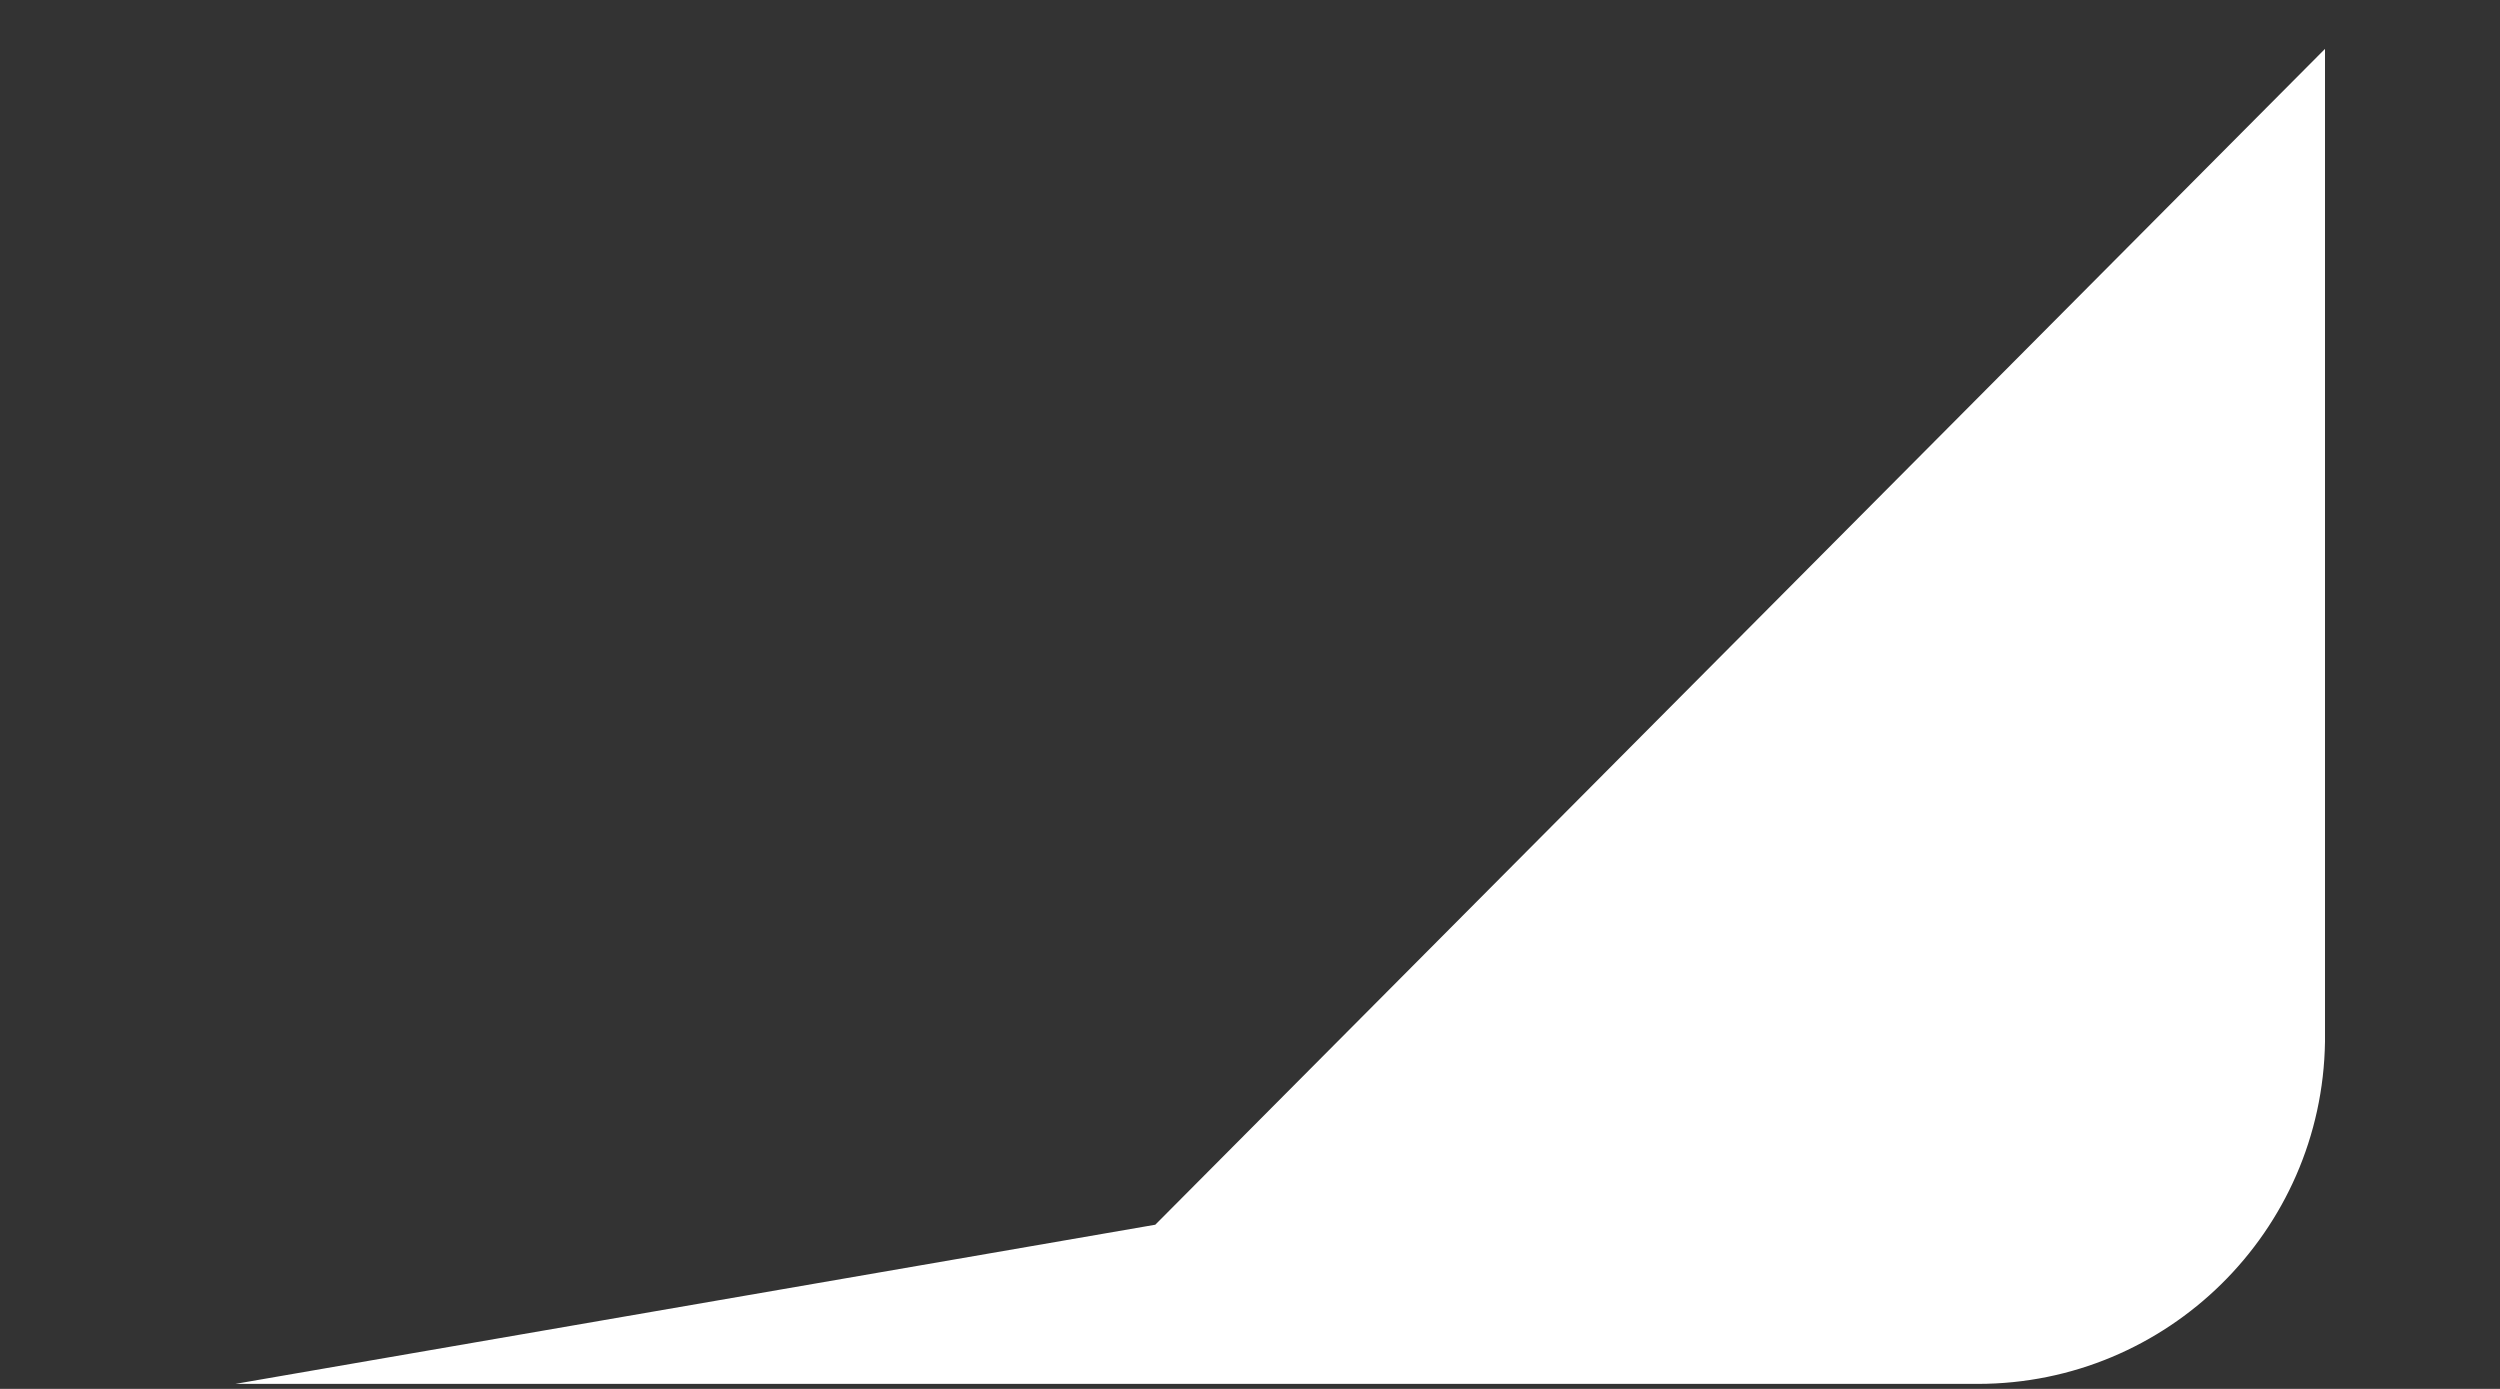 ﻿<?xml version="1.0" encoding="utf-8"?>
<svg version="1.1" xmlns:xlink="http://www.w3.org/1999/xlink" width="9px" height="5px" xmlns="http://www.w3.org/2000/svg">
  <rect width="100%" height="100%" fill="#333333" stroke="none"/>
  <g transform="matrix(1 0 0 1 -1562 -29 )">
    <path d="M 7.12 4.982  C 7.803 4.982  8.36 4.433  8.37 3.75  L 8.37 0.176  L 4.159 4.409  L 0.847 4.982  L 7.12 4.982  Z " fill-rule="nonzero" fill="#ffffff" stroke="none" transform="matrix(1 0 0 1 1562 29 )" />
  </g>
</svg>